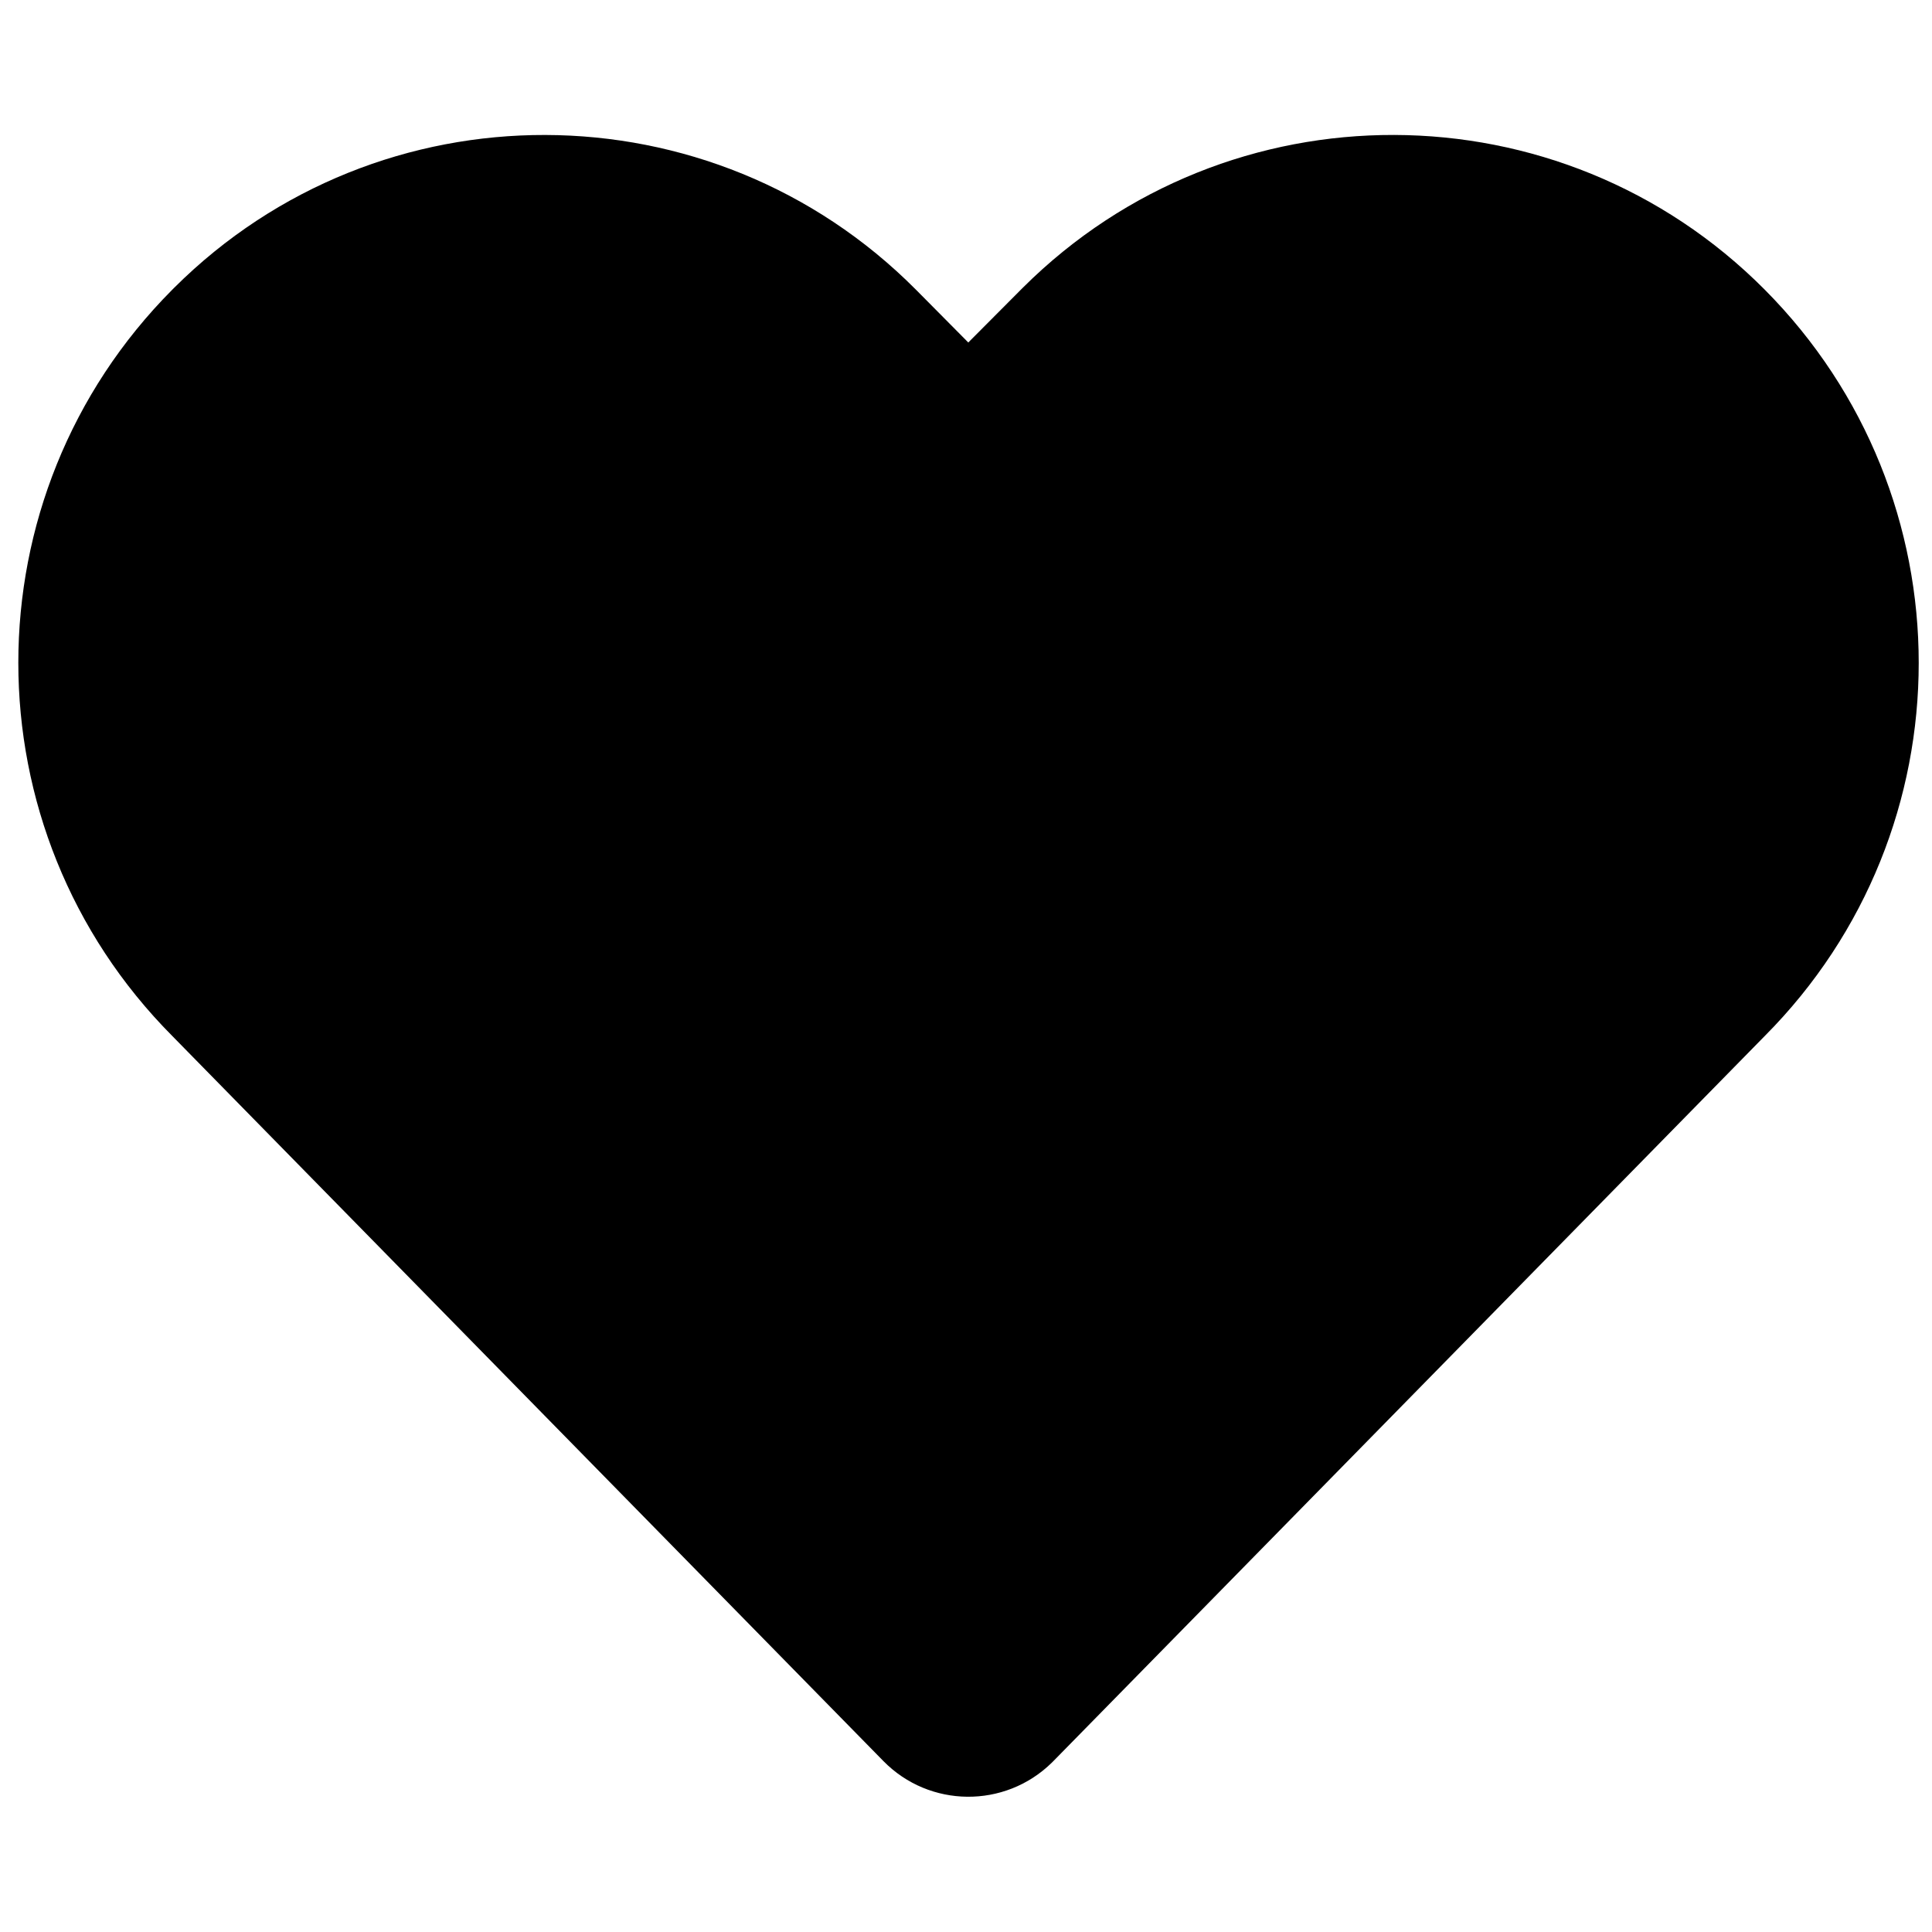 <svg t="1722416275699" class="icon" viewBox="0 0 1024 1024" version="1.1" xmlns="http://www.w3.org/2000/svg" p-id="2452" width="200" height="200"><path d="M541.006 153.615l-27.792 27.913-27.792-28.035c-108.256-108.863-284.353-109.348-393.095-0.971l-0.971 0.971c-108.863 109.348-108.863 286.174 0 395.643L468.309 933.494c24.394 24.758 64.201 25.122 89.08 0.85l0.85-0.85 377.075-384.357c108.863-109.348 108.863-286.174 0-395.643-108.256-108.863-284.353-109.348-393.095-1.092l-1.214 1.214z" p-id="2453"></path></svg>